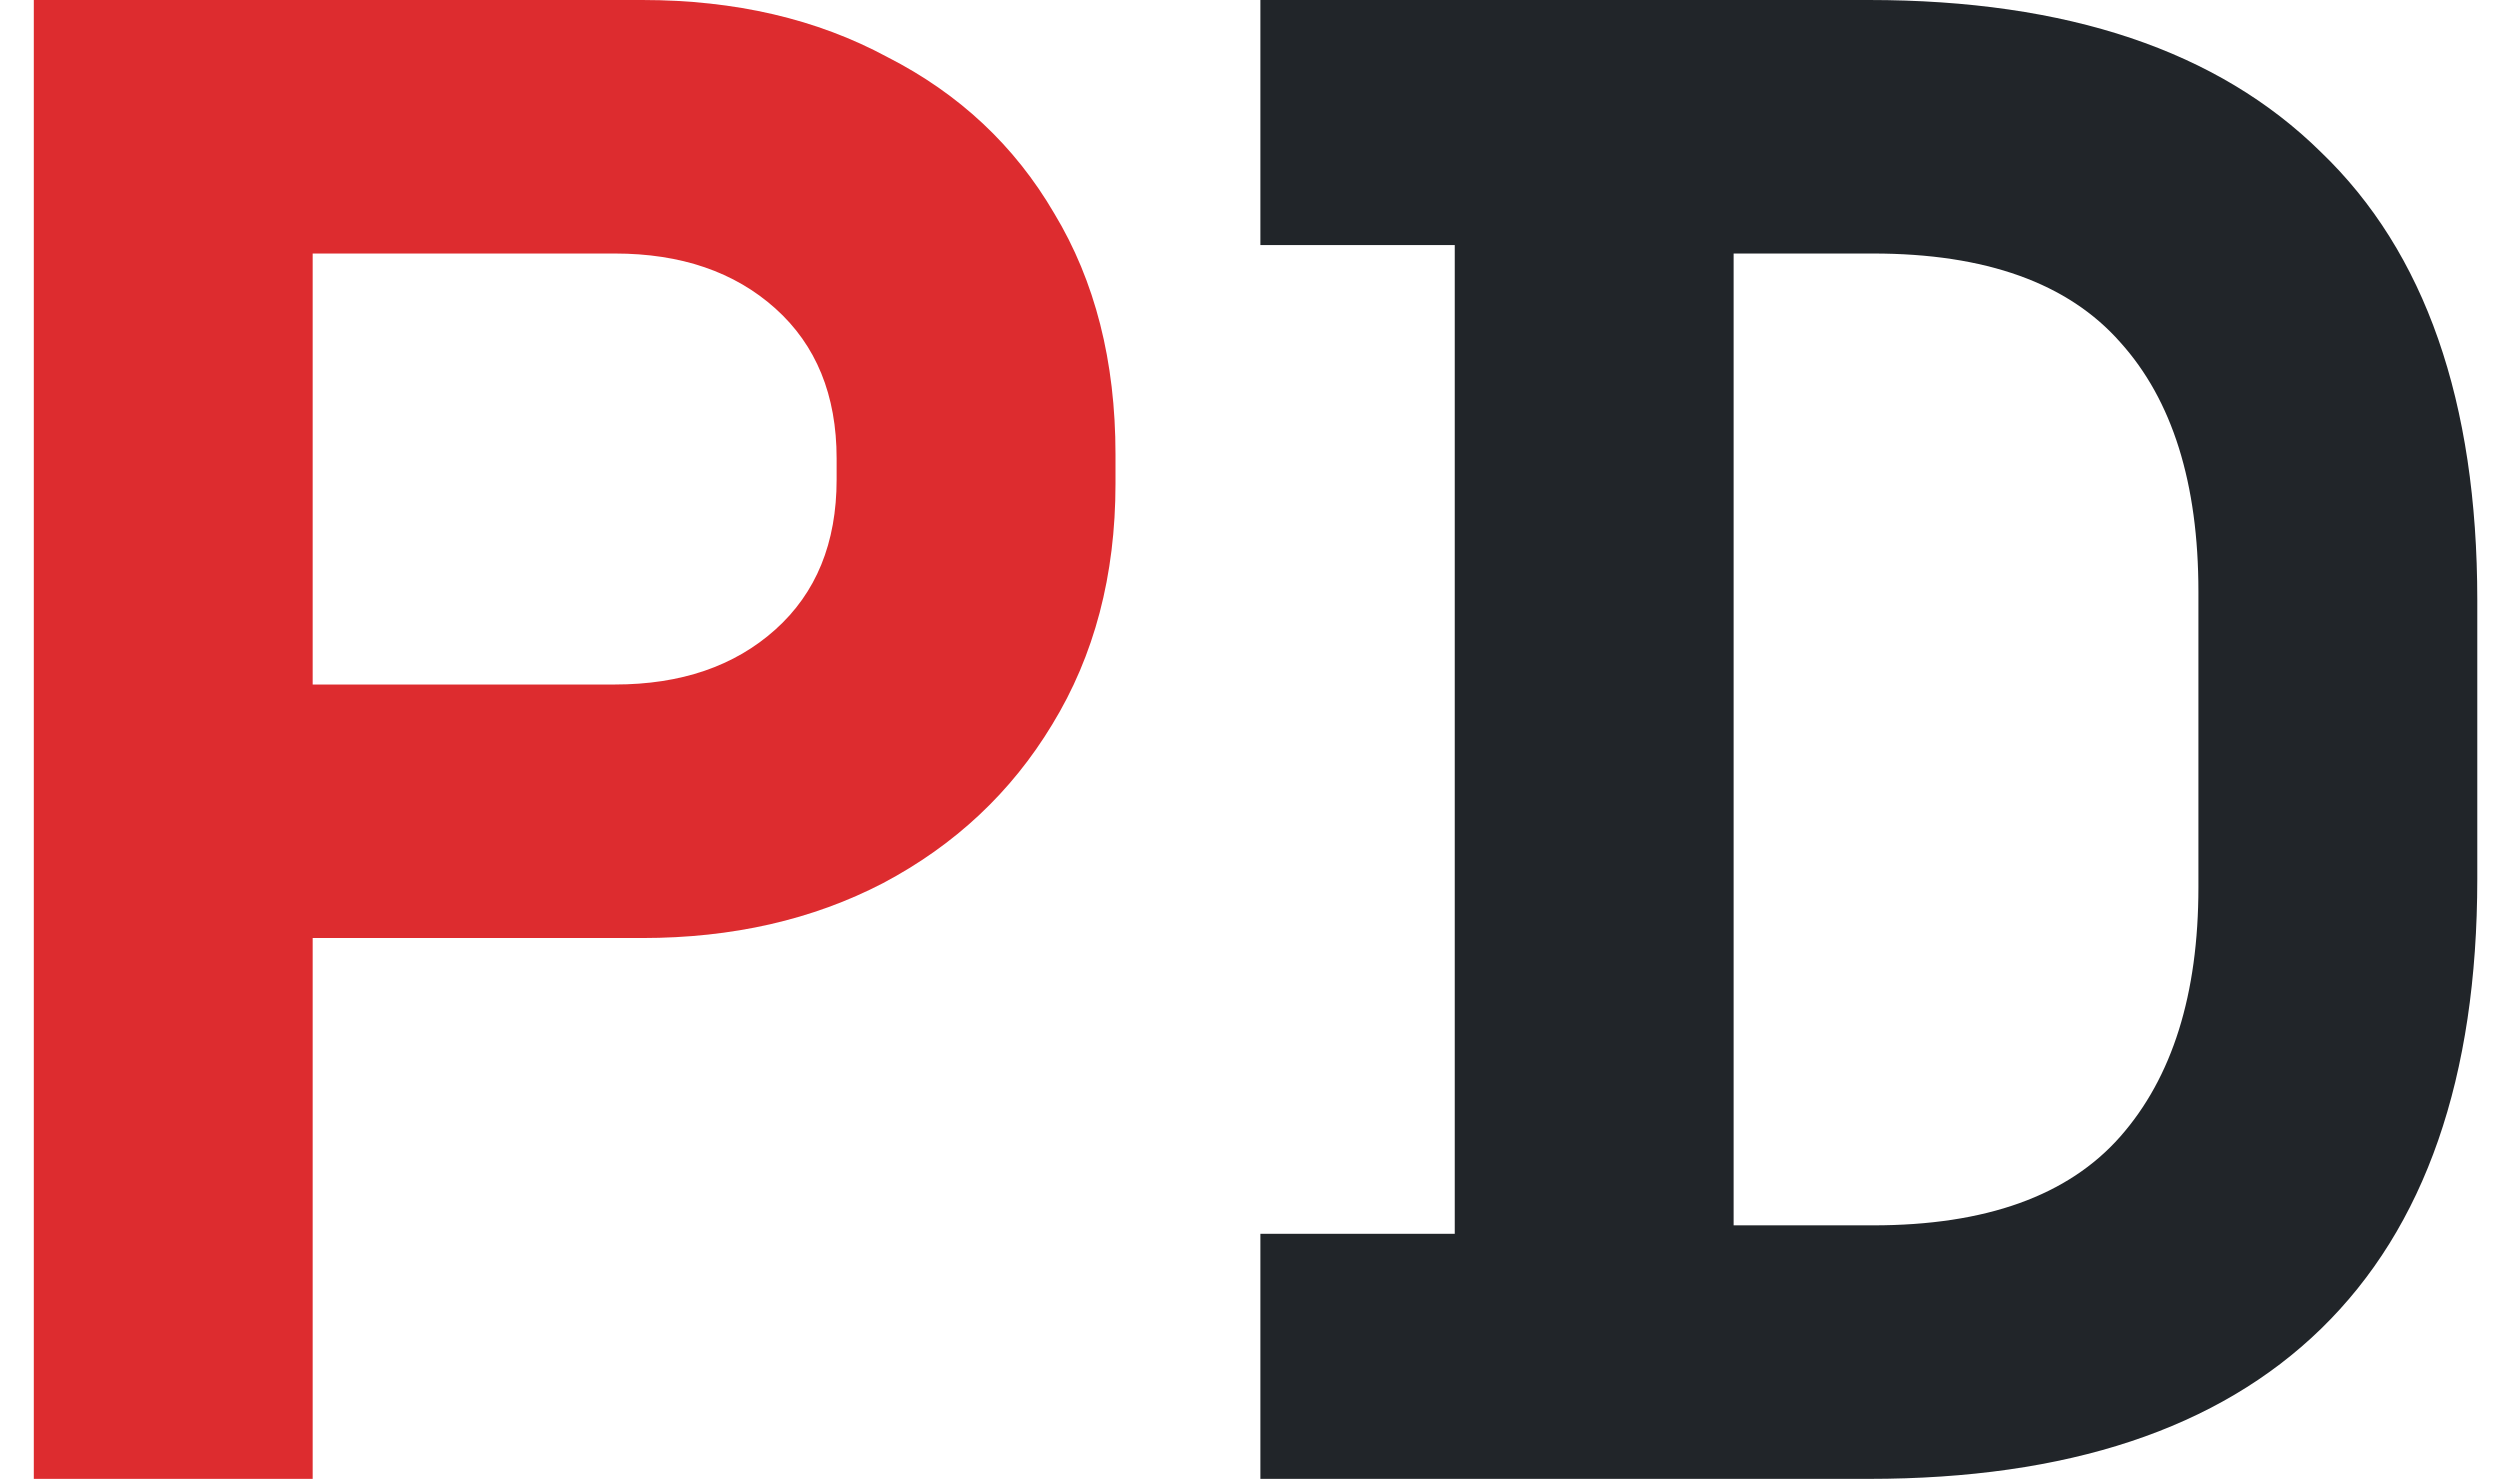 <svg width="71" height="42" viewBox="0 0 71 42" fill="none" xmlns="http://www.w3.org/2000/svg">
<path d="M0.96 42V-2.86102e-06H18.24C20.88 -2.86102e-06 23.2 0.54 25.2 1.62C27.24 2.66 28.82 4.14 29.94 6.06C31.1 7.98 31.68 10.26 31.68 12.9V13.74C31.68 16.34 31.08 18.62 29.88 20.58C28.72 22.5 27.12 24 25.08 25.08C23.08 26.12 20.8 26.64 18.24 26.64H8.88V42H0.96ZM8.88 19.44H17.46C19.34 19.44 20.86 18.92 22.02 17.88C23.18 16.84 23.76 15.42 23.76 13.62V13.02C23.76 11.22 23.18 9.8 22.02 8.76C20.86 7.72 19.34 7.2 17.46 7.2H8.88V19.44Z" fill="#DD2C2F"/>
<path d="M35.795 42V35.04H41.315V6.96H35.795V-2.86102e-06H53.075C58.715 -2.86102e-06 62.995 1.44 65.915 4.32C68.875 7.16 70.355 11.4 70.355 17.04V24.96C70.355 30.6 68.875 34.86 65.915 37.74C62.995 40.58 58.715 42 53.075 42H35.795ZM49.235 34.8H53.195C56.395 34.8 58.735 33.96 60.215 32.28C61.695 30.6 62.435 28.24 62.435 25.2V16.8C62.435 13.72 61.695 11.36 60.215 9.72C58.735 8.04 56.395 7.2 53.195 7.2H49.235V34.8Z" fill="#212529"/>
</svg>
